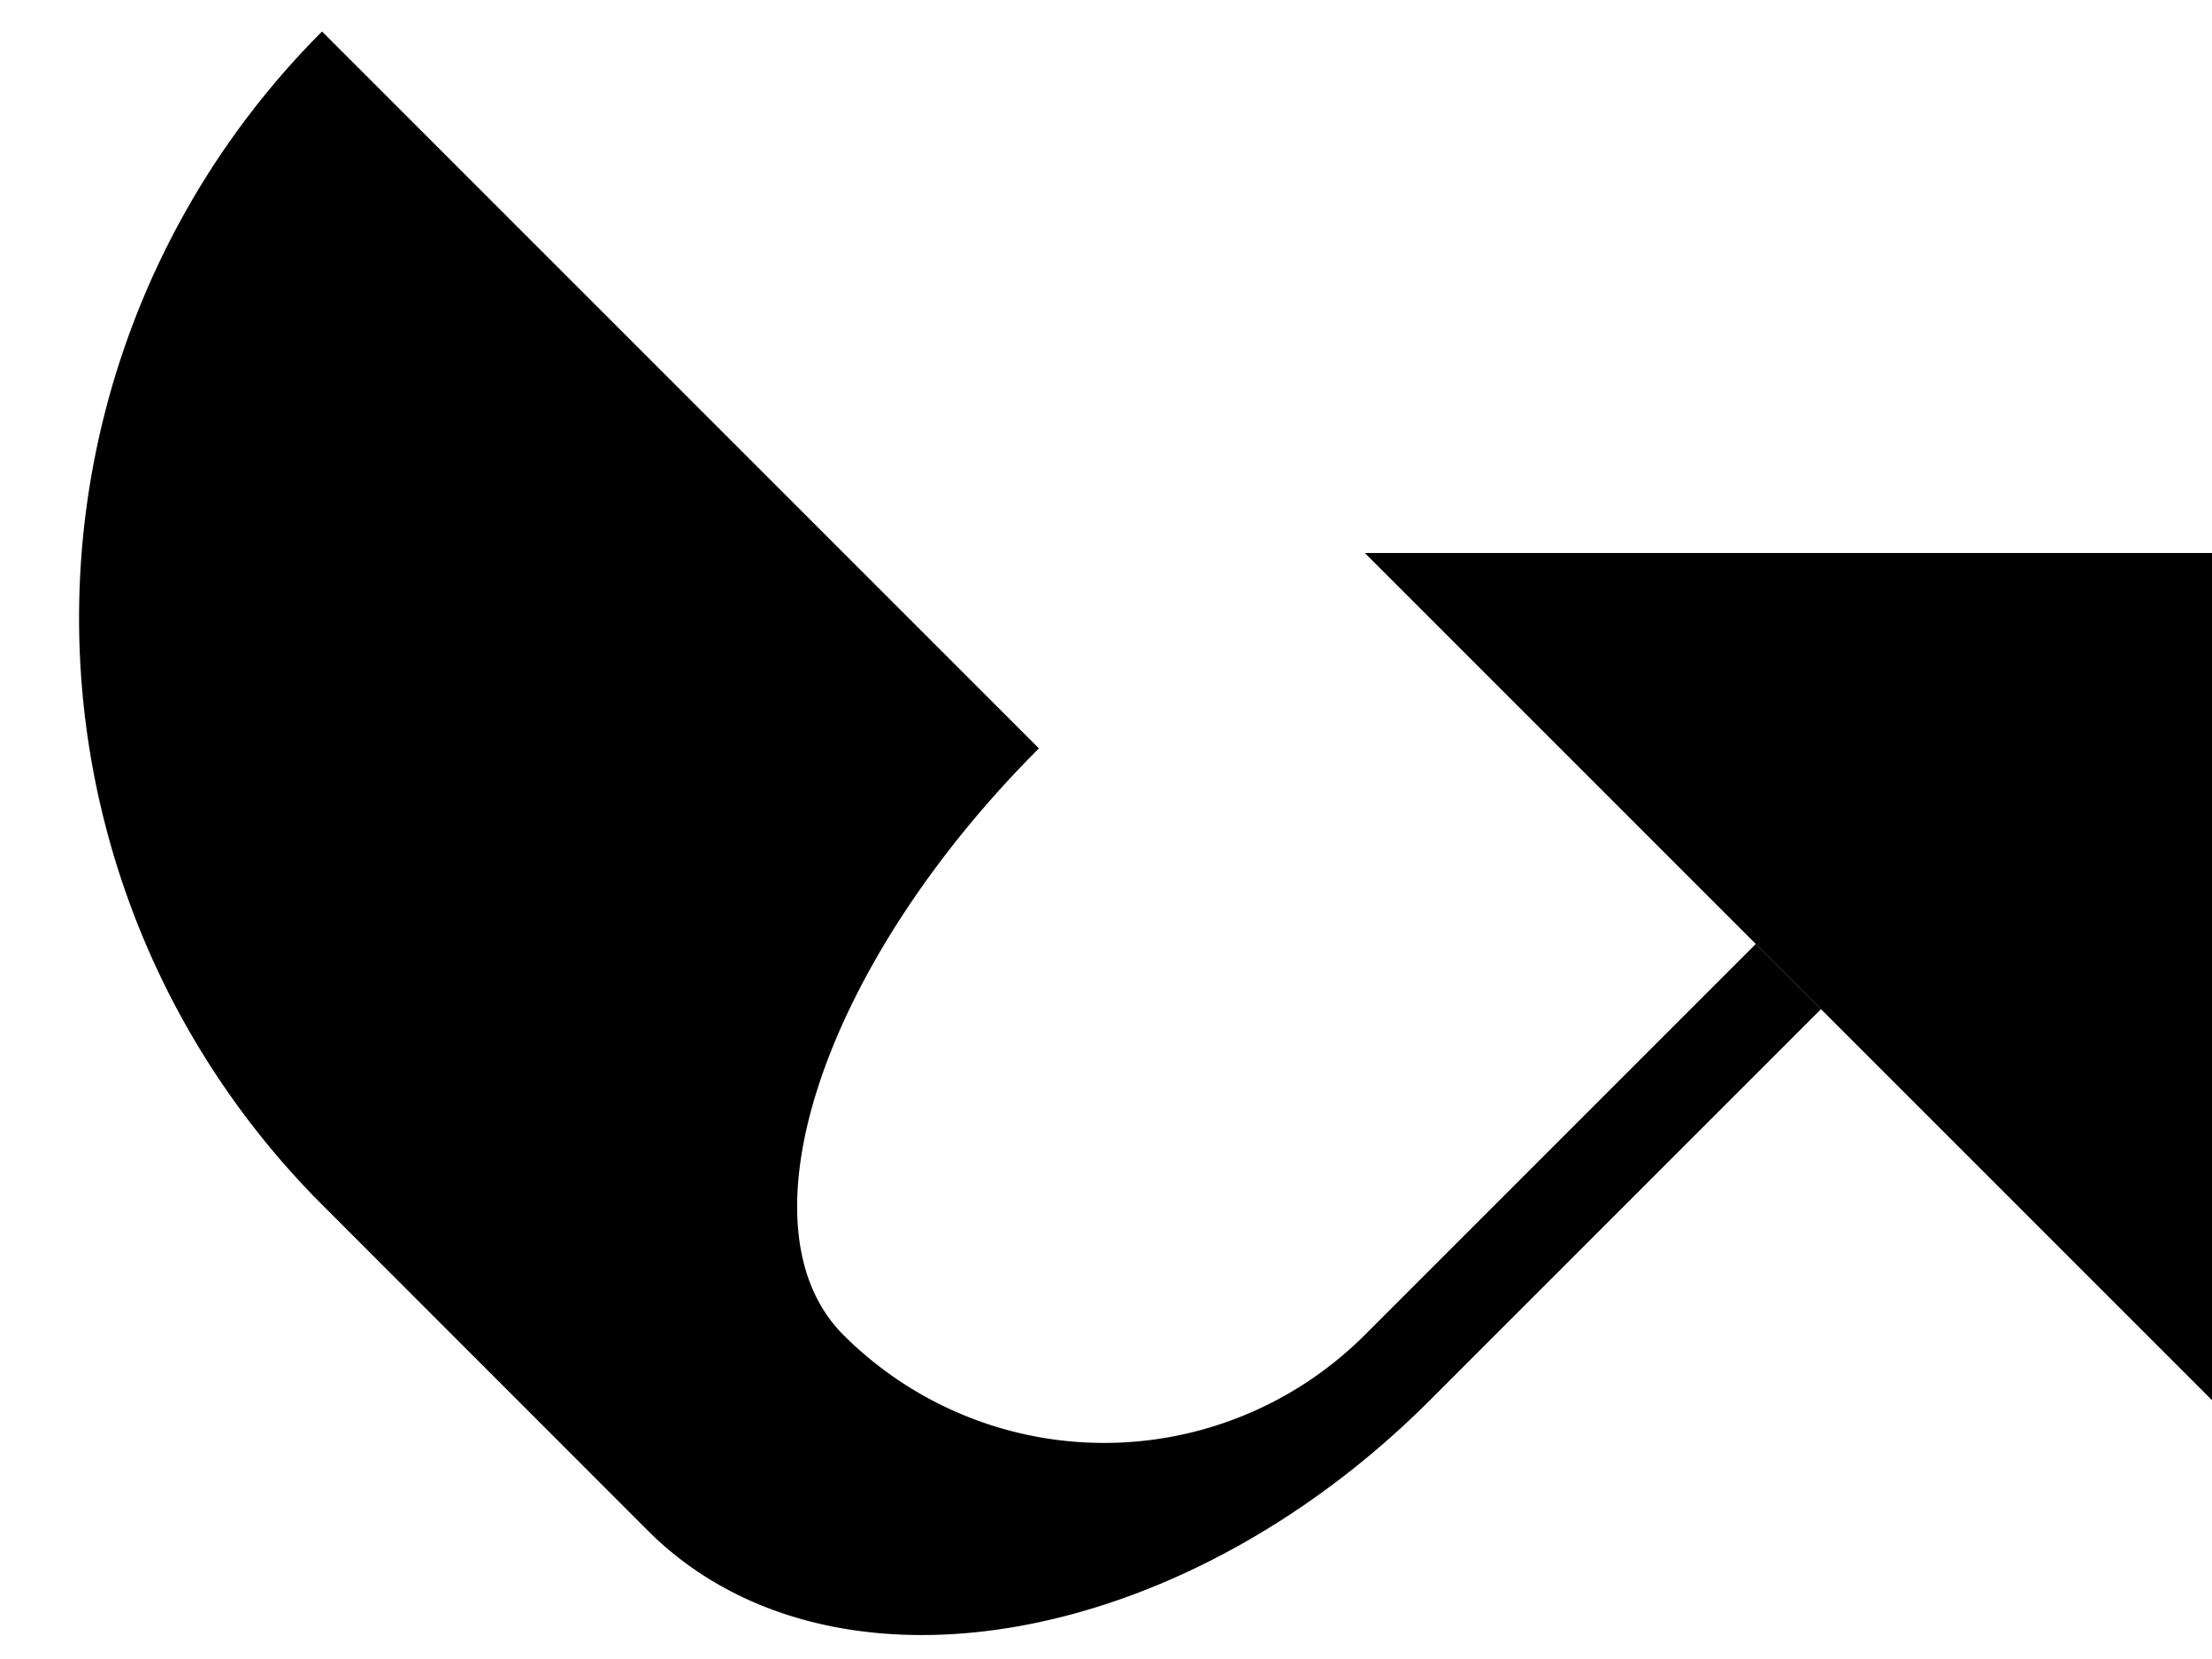 <svg xmlns="http://www.w3.org/2000/svg" version="1.0" width="24" height="18"><path d="M24 15.192V6h-9.192L24 15.192z"/><path d="M19.757 10.95l-4.242 4.242c-2.734 2.734-6.533 3.367-8.486 1.415L3.494 13.07a9 9 0 0 1 0-12.728l7.778 7.778c-2.343 2.343-3.293 5.193-2.121 6.364a4 4 0 0 0 5.657 0l4.242-4.242.707.707z"/></svg>